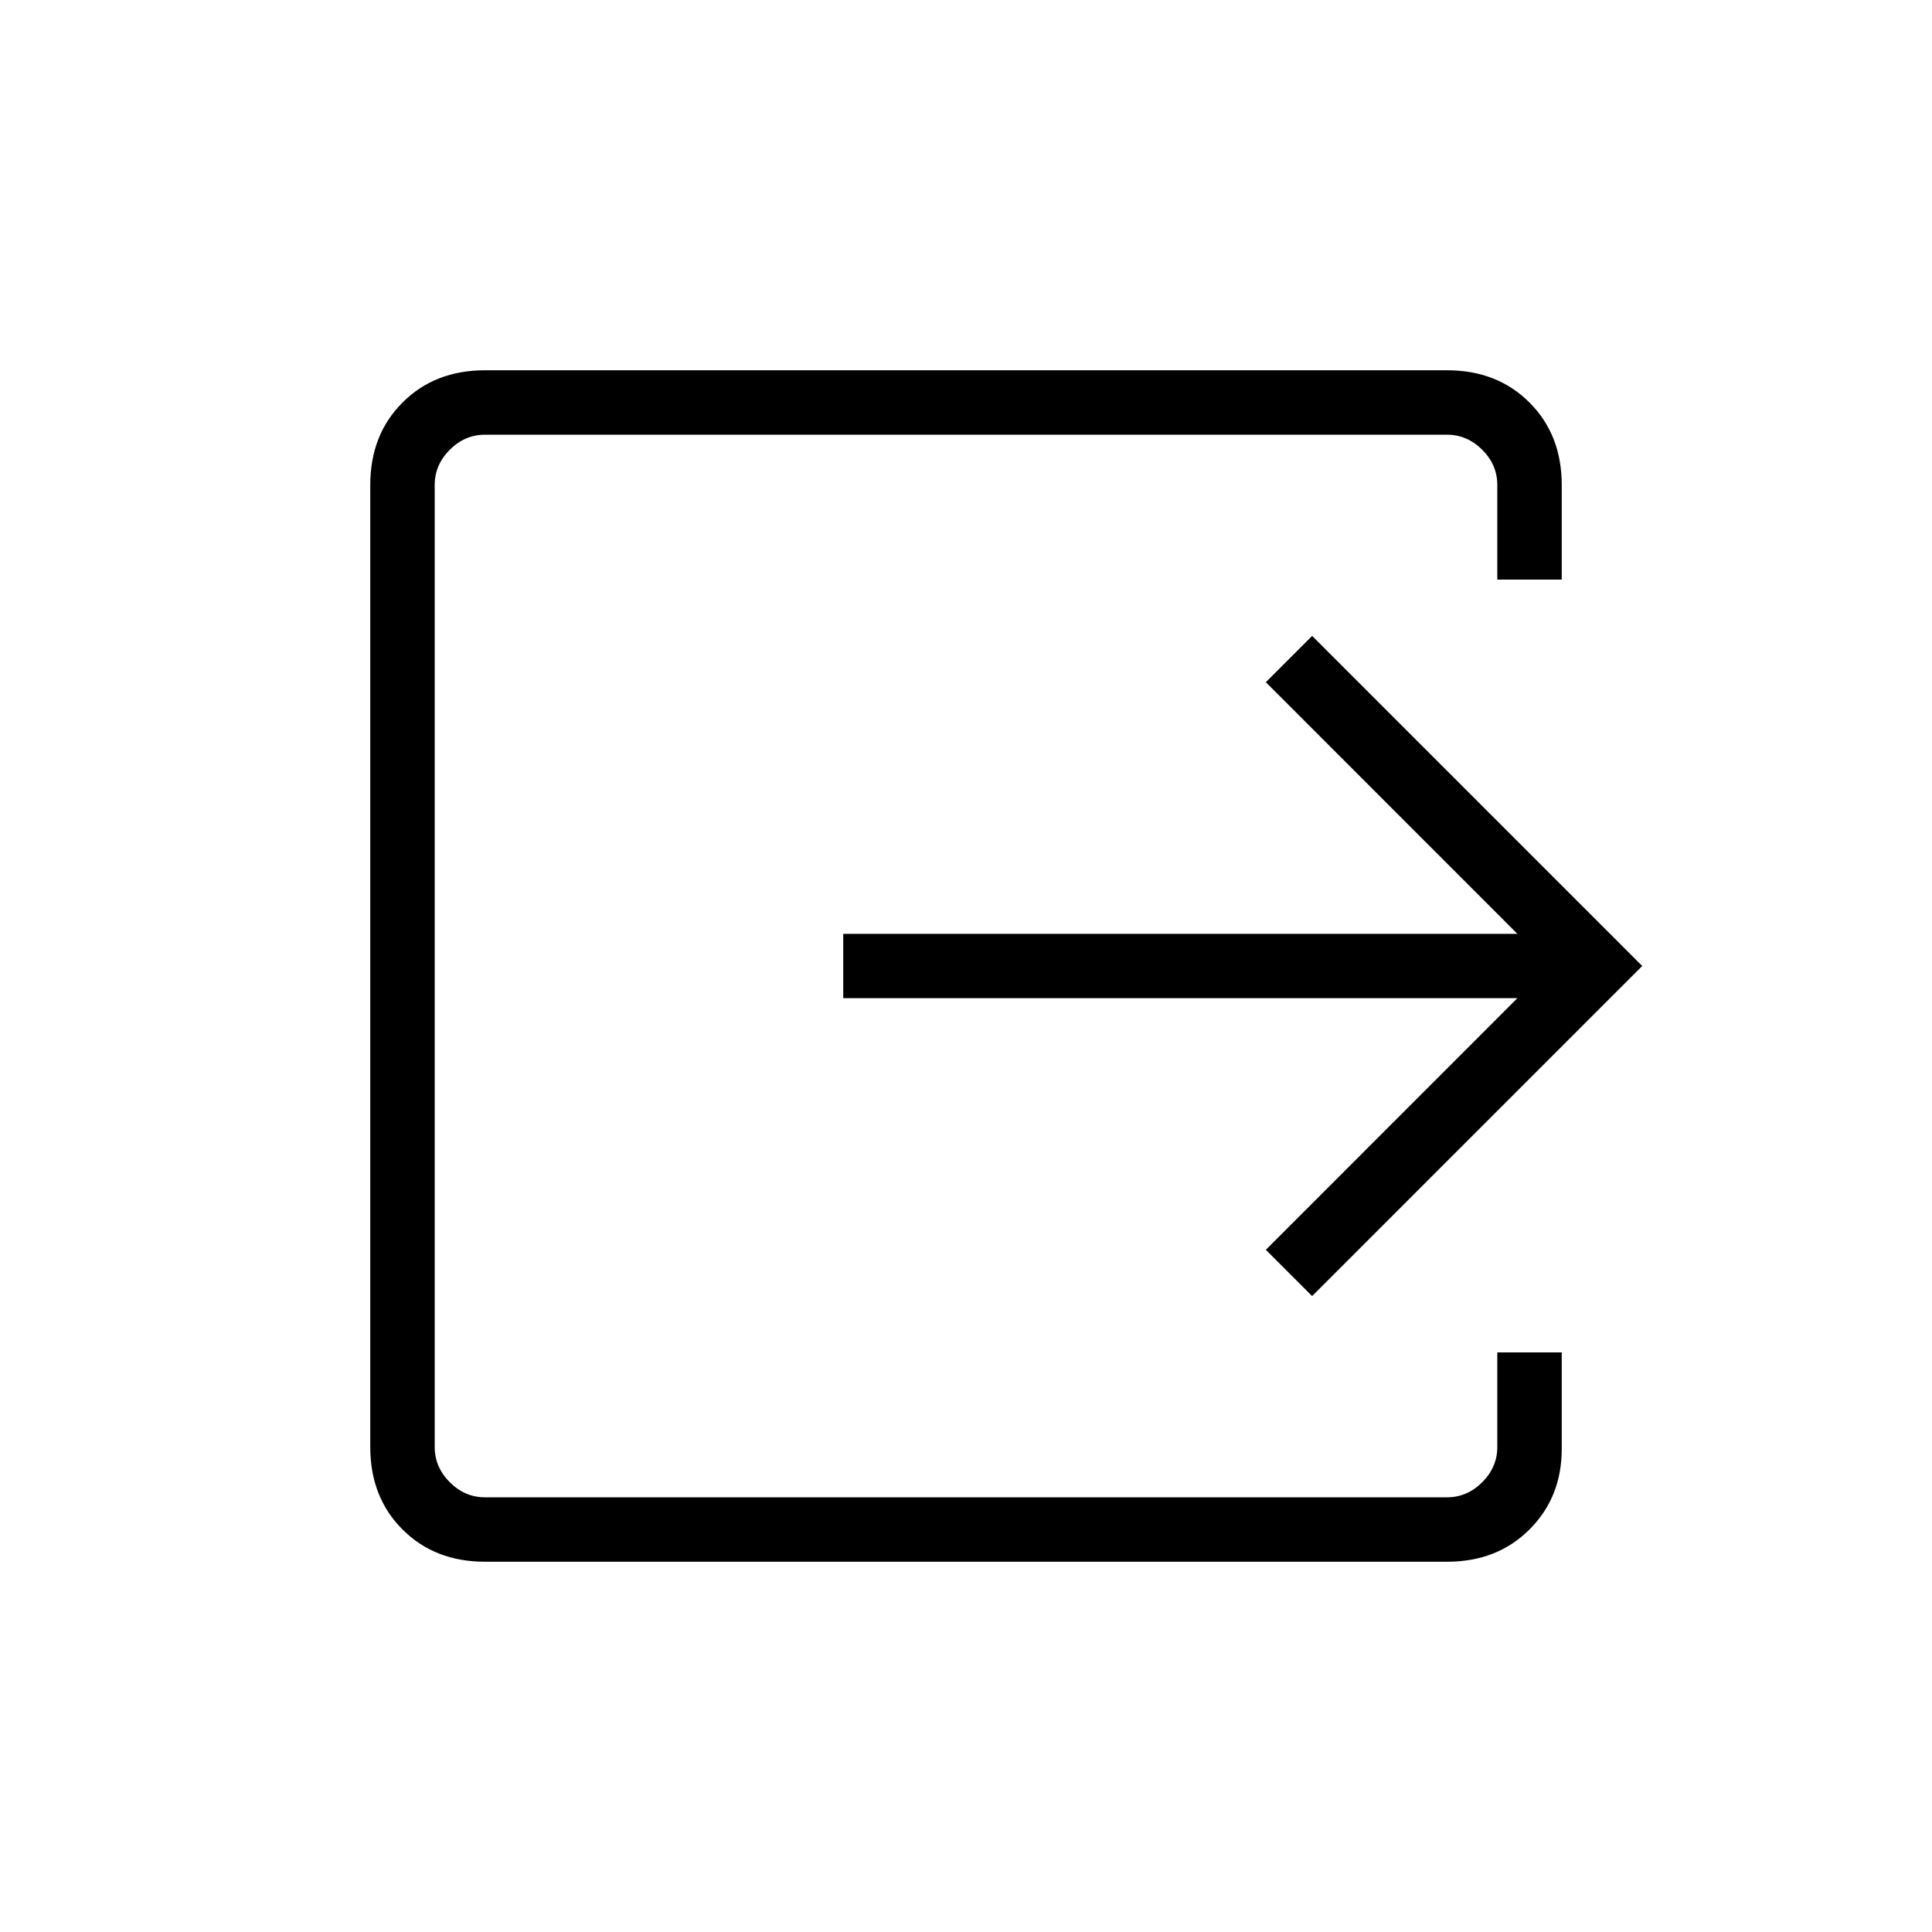 <svg xmlns="http://www.w3.org/2000/svg" height="20" width="20"><path d="M5.021 16.167q-.521 0-.854-.334-.334-.333-.334-.854V5.021q0-.521.334-.854.333-.334.854-.334h9.958q.521 0 .854.334.334.333.334.854V6H15.5v-.979q0-.209-.156-.365t-.365-.156H5.021q-.209 0-.365.156t-.156.365v9.958q0 .209.156.365t.365.156h9.958q.209 0 .365-.156t.156-.365V14h.667v1q0 .5-.334.833-.333.334-.854.334Zm8.562-2.75-.479-.479 2.604-2.605H8.729v-.666h6.979l-2.604-2.605.479-.479L17 10Z"/></svg>